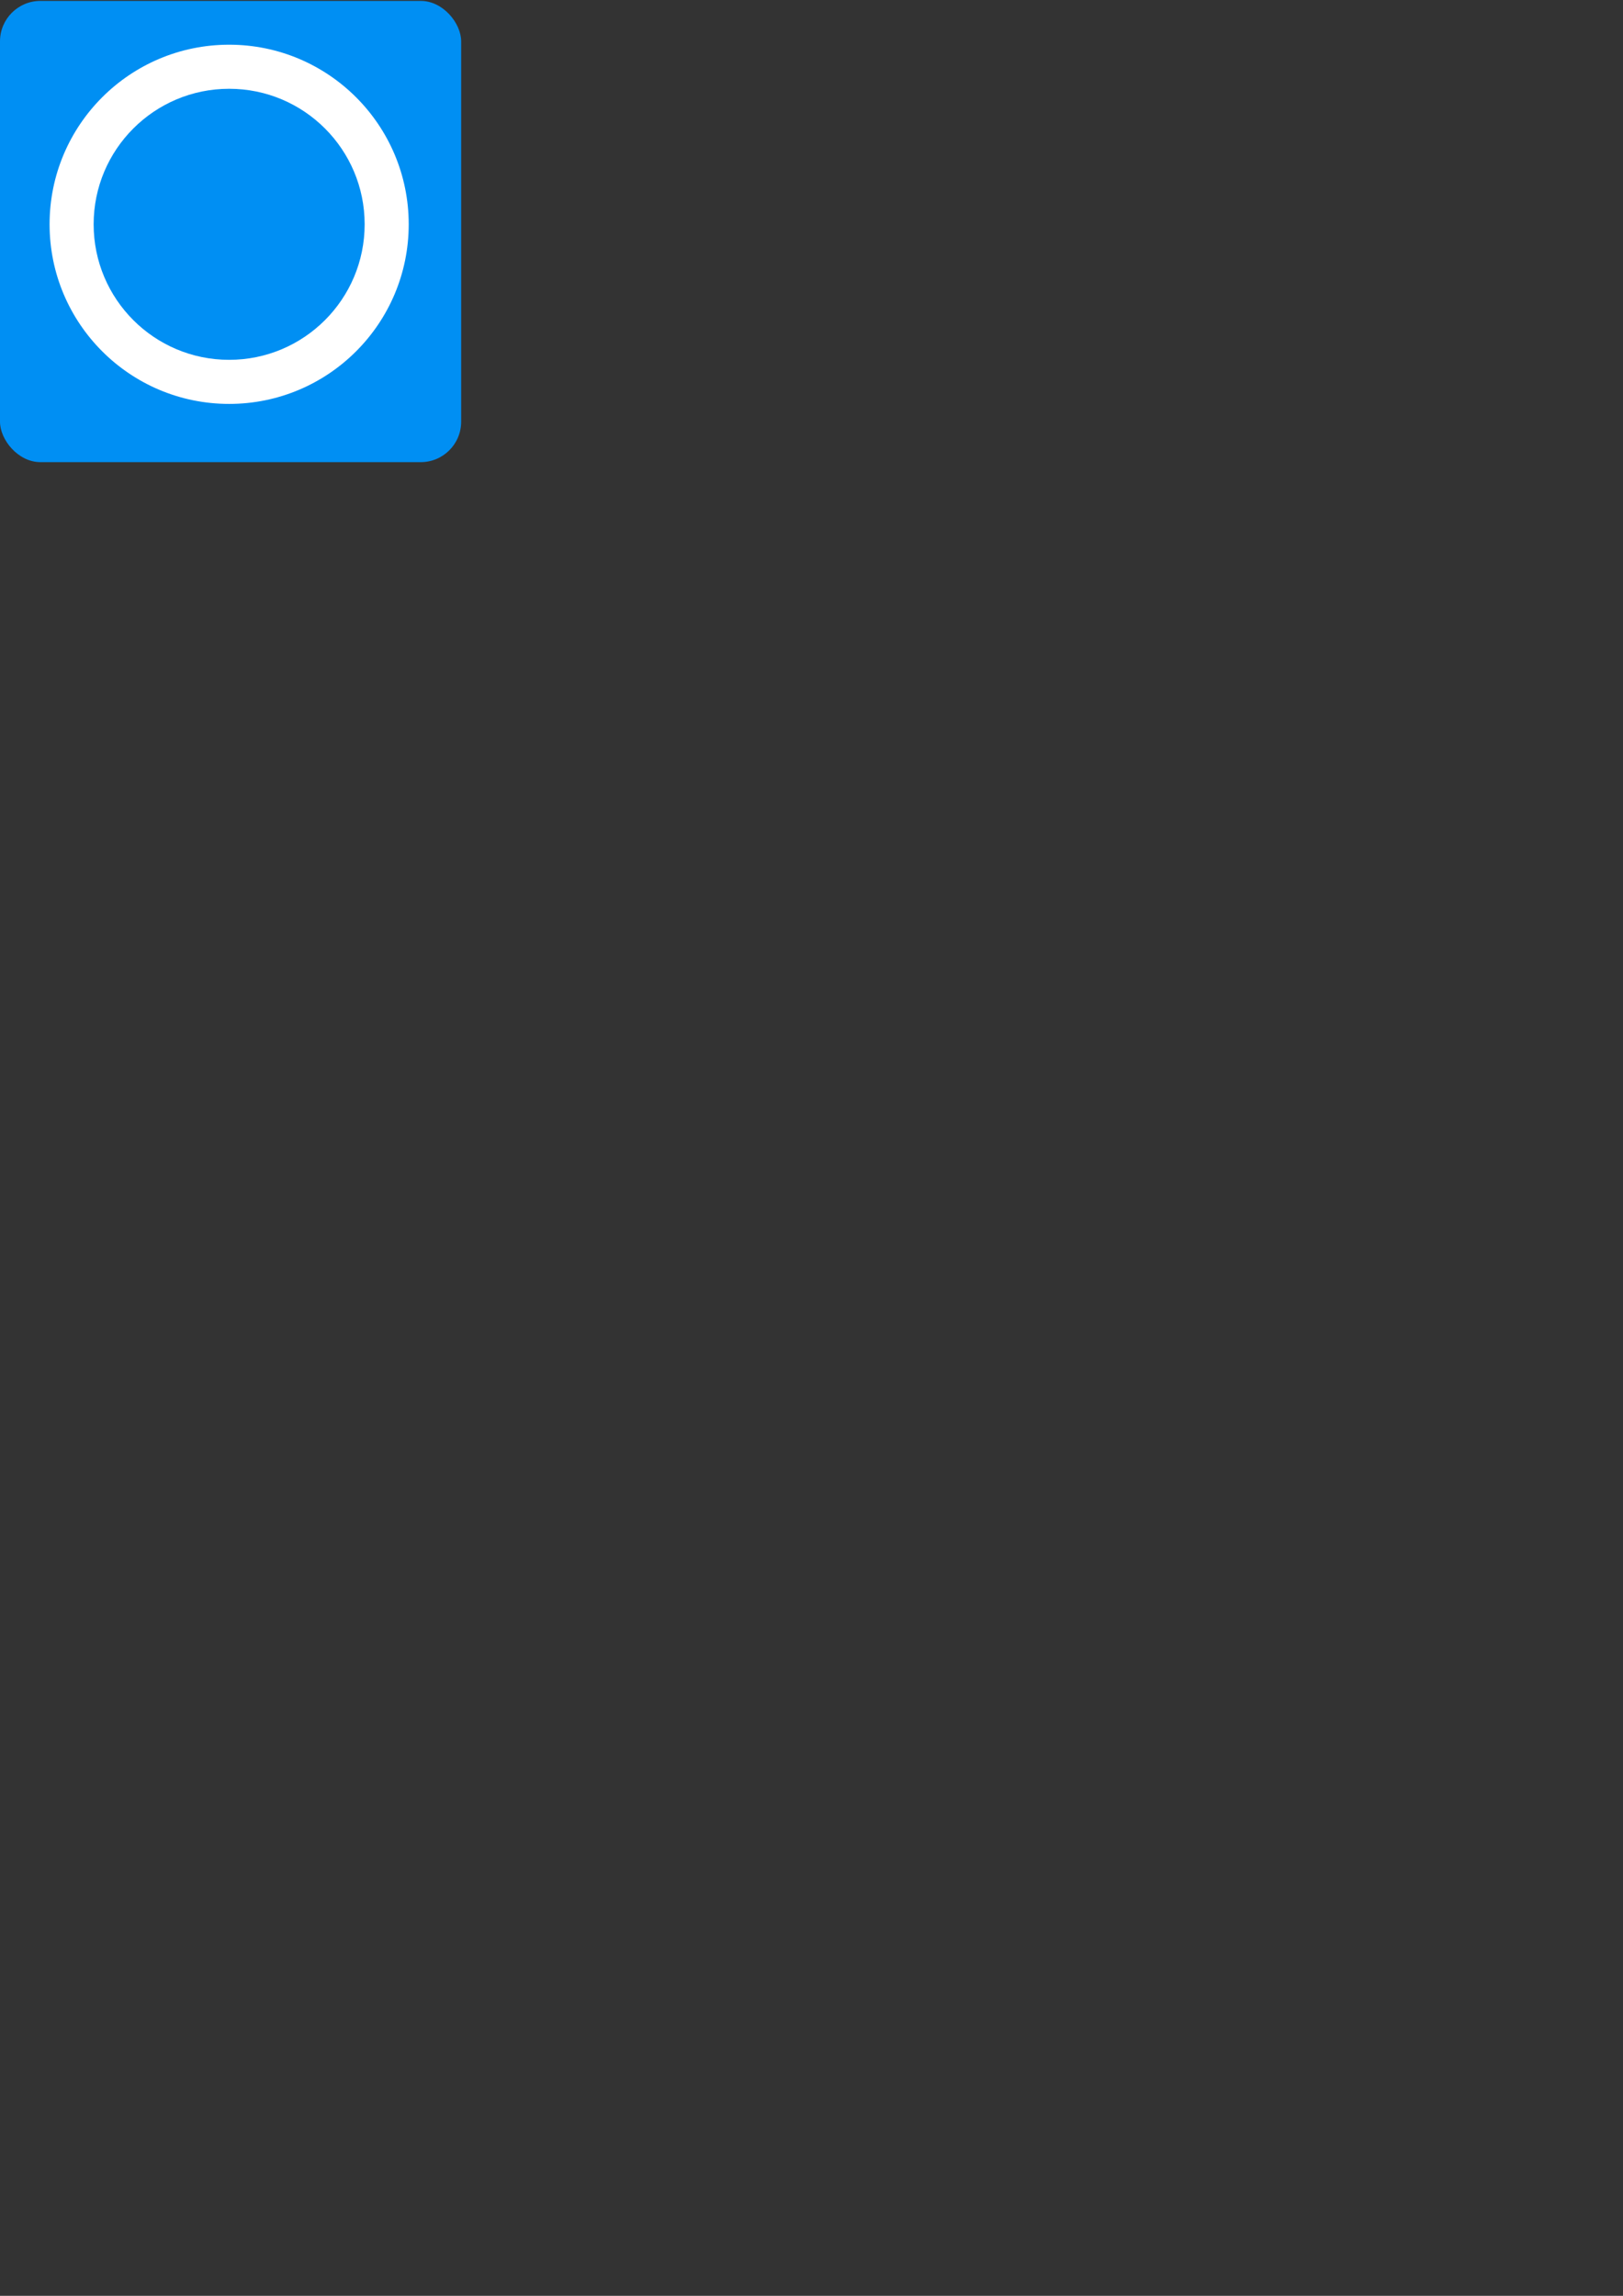 <?xml version="1.0" encoding="UTF-8" standalone="no"?>
<!-- Created with Inkscape (http://www.inkscape.org/) -->

<svg
   xmlns:dc="http://purl.org/dc/elements/1.1/"
   xmlns:cc="http://creativecommons.org/ns#"
   xmlns:rdf="http://www.w3.org/1999/02/22-rdf-syntax-ns#"
   xmlns:svg="http://www.w3.org/2000/svg"
   xmlns="http://www.w3.org/2000/svg"
   xmlns:sodipodi="http://sodipodi.sourceforge.net/DTD/sodipodi-0.dtd"
   xmlns:inkscape="http://www.inkscape.org/namespaces/inkscape"
   width="210mm"
   height="297mm"
   viewBox="0 0 744.094 1052.362"
   id="svg2"
   version="1.1"
   inkscape:version="0.91 r13725"
   sodipodi:docname="icon.svg">
  <rect x="0" y="0" width="744.094" height="1052.362" fill="#333333" stroke="none"/>
  <defs
     id="defs4" />
  <sodipodi:namedview
     id="base"
     pagecolor="#ffffff"
     bordercolor="#666666"
     borderopacity="1.0"
     inkscape:pageopacity="0.0"
     inkscape:pageshadow="2"
     inkscape:zoom="1.979899"
     inkscape:cx="91.539991"
     inkscape:cy="947.14461"
     inkscape:document-units="px"
     inkscape:current-layer="layer1"
     showgrid="false"
     showguides="true"
     inkscape:guide-bbox="true"
     inkscape:object-paths="true"
     inkscape:object-nodes="true"
     inkscape:snap-nodes="true"
     inkscape:snap-smooth-nodes="false"
     inkscape:window-width="1366"
     inkscape:window-height="695"
     inkscape:window-x="0"
     inkscape:window-y="0"
     inkscape:window-maximized="1">
    <sodipodi:guide
       position="0,1018.739"
       orientation="1,0"
       id="guide4161" />
    <sodipodi:guide
       position="211.122,1017.224"
       orientation="1,0"
       id="guide4163" />
    <sodipodi:guide
       position="105.056,1028.84"
       orientation="1,0"
       id="guide4165" />
    <sodipodi:guide
       position="-63.135,840.447"
       orientation="0,1"
       id="guide4167" />
    <sodipodi:guide
       position="-122.734,840.447"
       orientation="0,1"
       id="guide4169" />
    <sodipodi:guide
       position="-132.33,949.543"
       orientation="0,1"
       id="guide4171" />
    <sodipodi:guide
       position="-40.911,989.95"
       orientation="0,1"
       id="guide4183" />
    <sodipodi:guide
       position="42.426,969.746"
       orientation="0,1"
       id="guide4185" />
    <sodipodi:guide
       position="66.67,989.95"
       orientation="1,0"
       id="guide4187" />
    <sodipodi:guide
       position="80.812,1004.092"
       orientation="1,0"
       id="guide4189" />
    <sodipodi:guide
       position="153.038,989.95"
       orientation="1,0"
       id="guide4191" />
  </sodipodi:namedview>
  <g
     inkscape:label="Layer 1"
     inkscape:groupmode="layer"
     id="layer1">
    <rect
       style="fill:#008ff3;fill-opacity:1;stroke-width:0;stroke-linecap:round;stroke-linejoin:bevel;stroke-miterlimit:4;stroke-dasharray:none"
       id="rect4151"
       width="211.429"
       height="211.429"
       x="0"
       y="0.414"
       ry="18.542" />
    <ellipse
       style="fill:none;fill-opacity:1;stroke-width:0;stroke-linecap:round;stroke-linejoin:bevel;stroke-miterlimit:4;stroke-dasharray:none"
       id="path4157"
       cx="311.127"
       cy="81.606"
       rx="24.244"
       ry="18.183" />
    <circle
       style="fill:#ffffff;fill-opacity:1;stroke-width:0;stroke-linecap:round;stroke-linejoin:bevel;stroke-miterlimit:4;stroke-dasharray:none"
       id="path4175"
       cx="105.056"
       cy="102.819"
       r="82.327" />
    <circle
       style="fill:#008ff3;fill-opacity:1;stroke-width:0;stroke-linecap:round;stroke-linejoin:bevel;stroke-miterlimit:4;stroke-dasharray:none"
       id="path4177"
       cx="-105.056"
       cy="102.819"
       r="62.124"
       transform="scale(-1,1)" />
  </g>
</svg>
